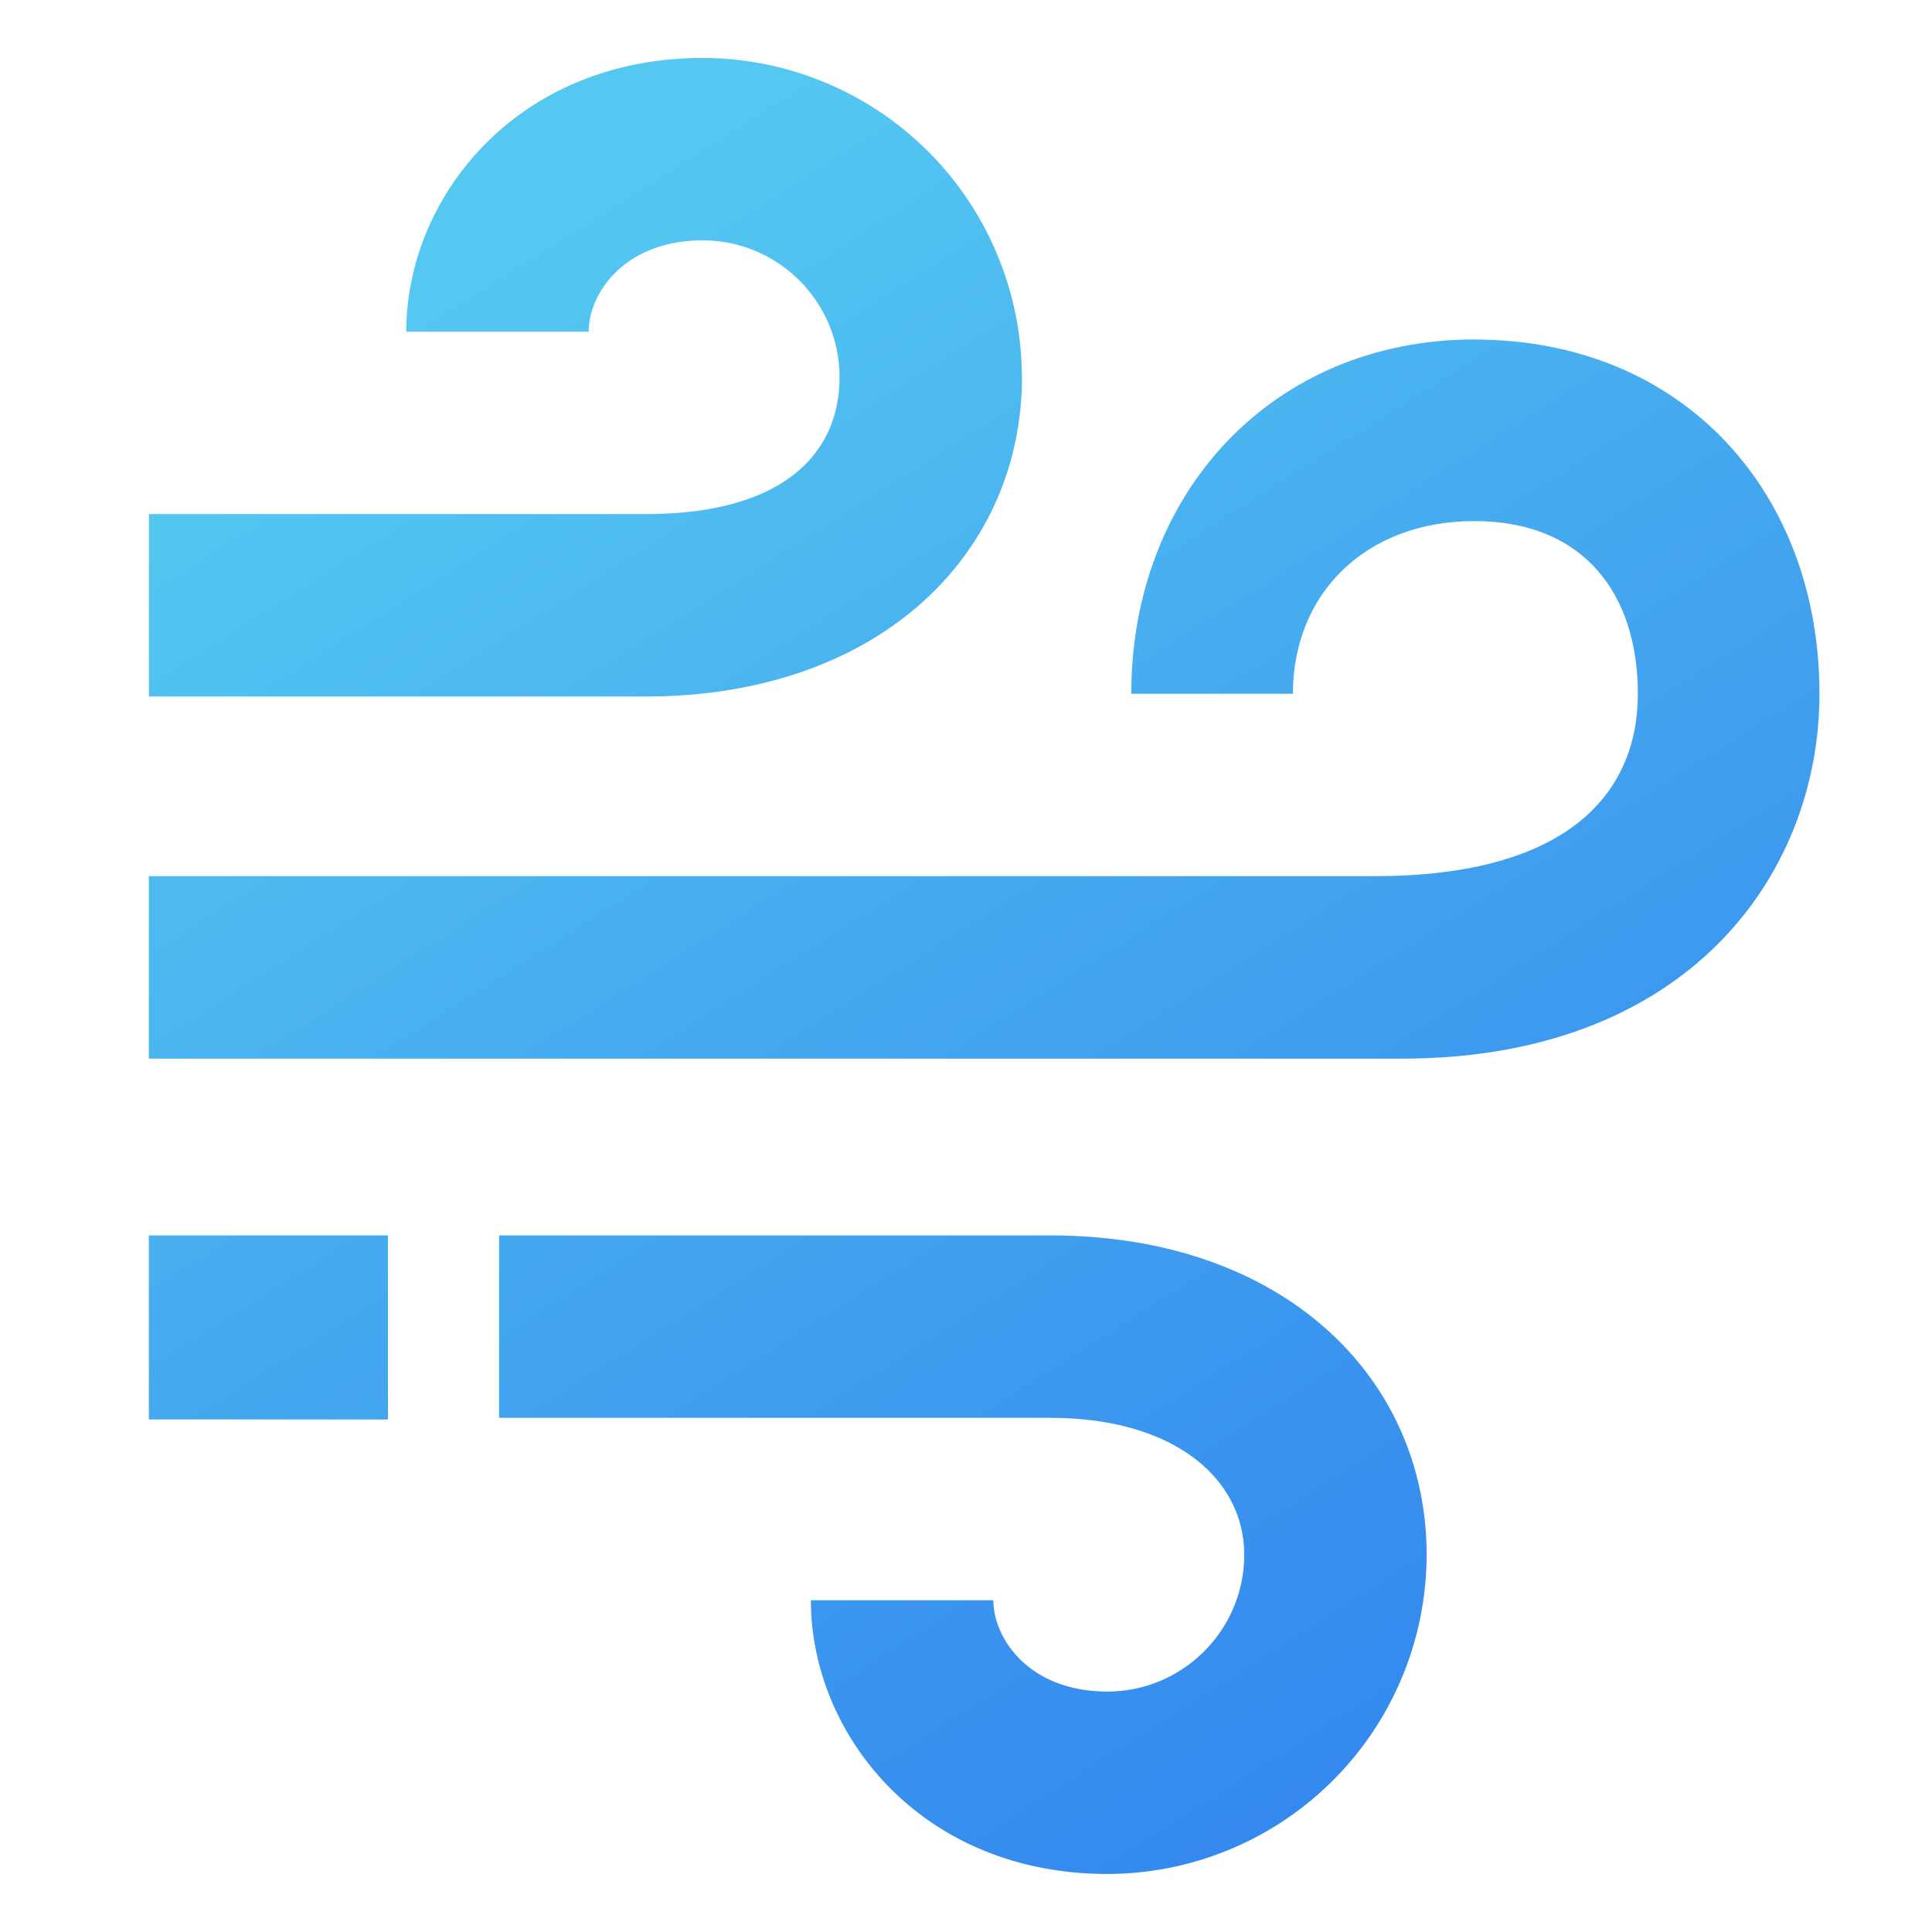 <svg viewBox="0 0 24 24" fill="none" xmlns="http://www.w3.org/2000/svg"><g clip-path="url(#prefix__prefix__clip0)"><path d="M12.694 4.687A3.97 3.97 0 008.729.72c-2.304 0-3.682 1.728-3.682 3.4h2.266c0-.471.44-1.134 1.416-1.134.938 0 1.7.763 1.7 1.7 0 .937-.684 1.7-2.409 1.7H1.85v2.266h6.17c2.912 0 4.675-1.78 4.675-3.966zm0 0A3.97 3.97 0 008.729.72c-2.304 0-3.682 1.728-3.682 3.4h2.266c0-.471.44-1.134 1.416-1.134.938 0 1.7.763 1.7 1.7 0 .937-.684 1.7-2.409 1.7H1.85v2.266h6.17c2.912 0 4.675-1.78 4.675-3.966z" fill="url(#prefix__prefix__paint0_linear)"/><path d="M17.722 19.313a3.97 3.97 0 01-3.966 3.966c-2.305 0-3.683-1.728-3.683-3.4h2.267c0 .471.44 1.134 1.416 1.134.937 0 1.7-.763 1.7-1.7 0-.937-.862-1.7-2.409-1.7H6.2v-2.266h6.847c2.911 0 4.675 1.78 4.675 3.966zm0 0a3.97 3.97 0 01-3.966 3.966c-2.305 0-3.683-1.728-3.683-3.4h2.267c0 .471.44 1.134 1.416 1.134.937 0 1.7-.763 1.7-1.7 0-.937-.862-1.7-2.409-1.7H6.2v-2.266h6.847c2.911 0 4.675 1.78 4.675 3.966z" fill="url(#prefix__prefix__paint1_linear)"/><path d="M18.316 4.217c-2.5 0-4.263 1.901-4.263 4.401h2.008c0-1.243.902-2.145 2.255-2.145 1.354 0 2.03.902 2.03 2.145 0 1.243-.878 2.266-3.27 2.266H1.849v2.267h15.565c3.542 0 5.188-2.277 5.188-4.533 0-2.5-1.691-4.4-4.286-4.4z" fill="url(#prefix__prefix__paint2_linear)"/><path d="M4.82 15.347H1.849v2.286h2.97v-2.286z" fill="url(#prefix__prefix__paint3_linear)"/></g><defs><linearGradient id="prefix__prefix__paint0_linear" x1="3.653" y1="2.638" x2="16.737" y2="23.279" gradientUnits="userSpaceOnUse"><stop offset=".078" stop-color="#54C8F1"/><stop offset=".573" stop-color="#41A2EF"/><stop offset="1" stop-color="#3386EE"/></linearGradient><linearGradient id="prefix__prefix__paint1_linear" x1="3.653" y1="2.638" x2="16.737" y2="23.279" gradientUnits="userSpaceOnUse"><stop offset=".078" stop-color="#54C8F1"/><stop offset=".573" stop-color="#41A2EF"/><stop offset="1" stop-color="#3386EE"/></linearGradient><linearGradient id="prefix__prefix__paint2_linear" x1="3.653" y1="2.638" x2="16.737" y2="23.279" gradientUnits="userSpaceOnUse"><stop offset=".078" stop-color="#54C8F1"/><stop offset=".573" stop-color="#41A2EF"/><stop offset="1" stop-color="#3386EE"/></linearGradient><linearGradient id="prefix__prefix__paint3_linear" x1="3.653" y1="2.638" x2="16.737" y2="23.279" gradientUnits="userSpaceOnUse"><stop offset=".078" stop-color="#54C8F1"/><stop offset=".573" stop-color="#41A2EF"/><stop offset="1" stop-color="#3386EE"/></linearGradient><clipPath id="prefix__prefix__clip0"><path fill="#fff" d="M0 0h24v24H0z"/></clipPath></defs></svg>
